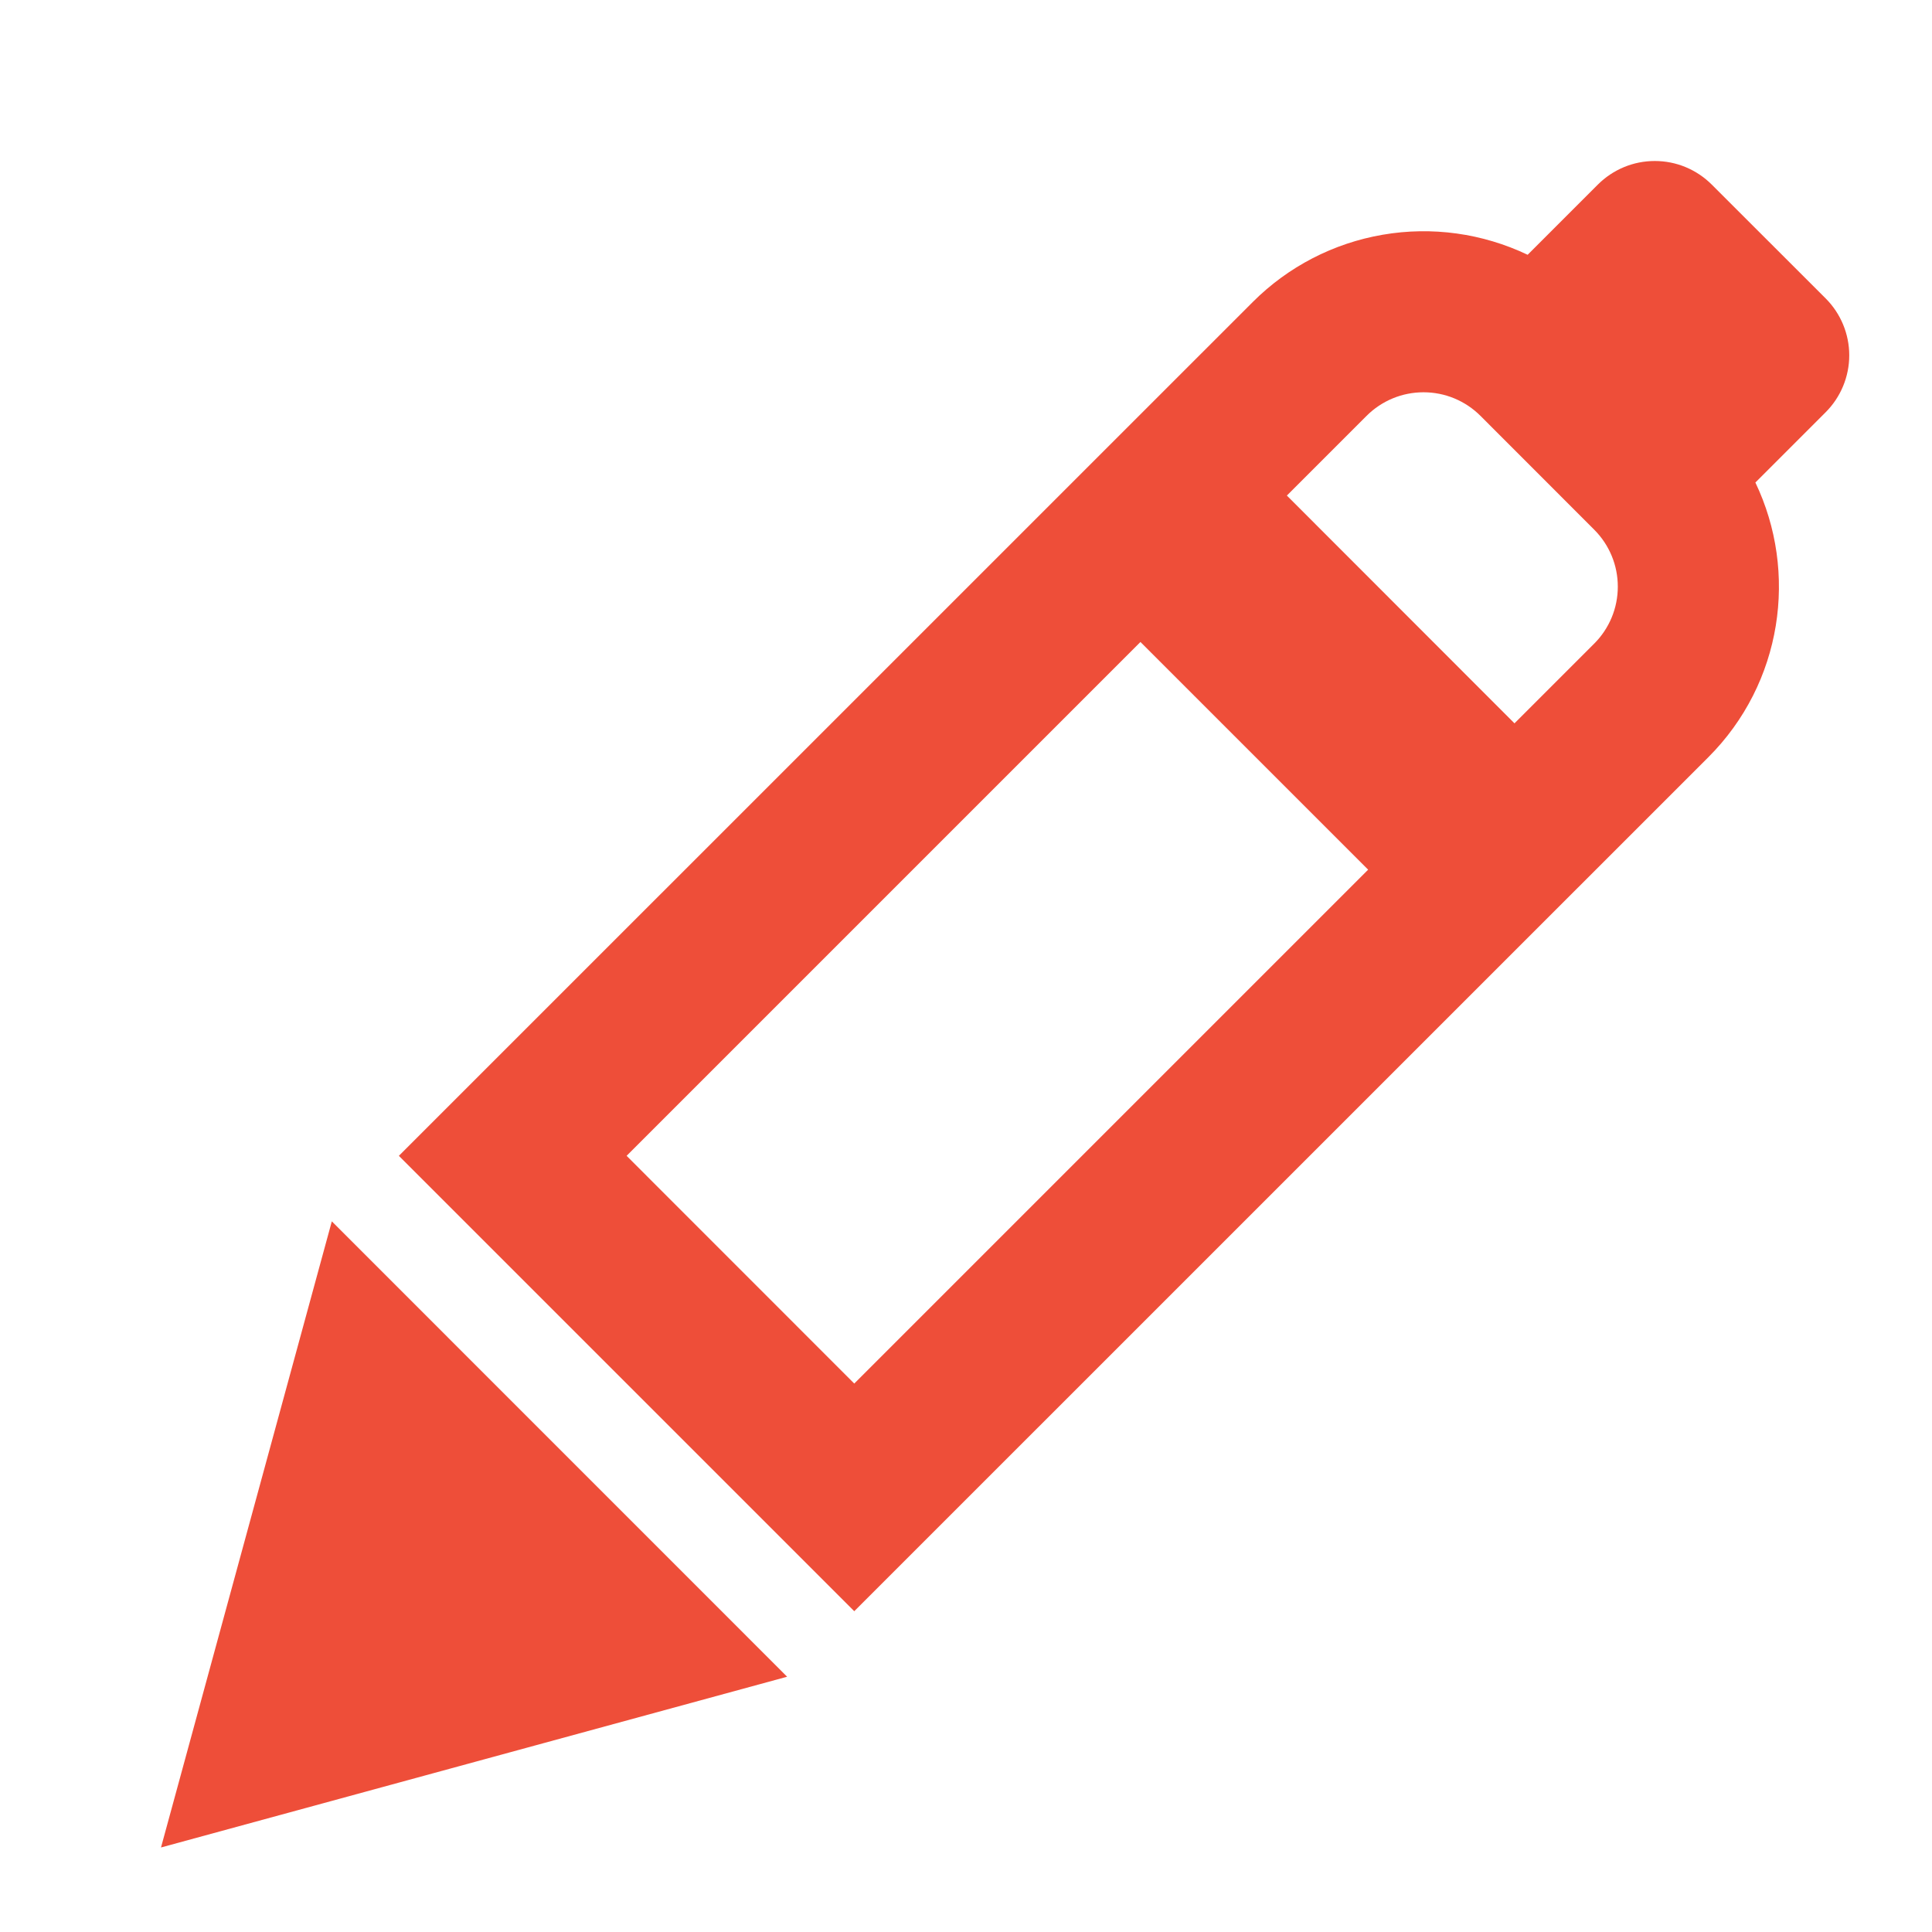 <svg width="48" height="48" viewBox="0 0 48 48" fill="none" xmlns="http://www.w3.org/2000/svg">
<path fill-rule="evenodd" clip-rule="evenodd" d="M42.528 4.586C42.342 4.4 42.122 4.253 41.879 4.152C41.636 4.051 41.376 4 41.113 4C40.85 4 40.59 4.051 40.347 4.152C40.104 4.253 39.884 4.4 39.698 4.586L37.954 6.33C36.834 5.796 35.576 5.621 34.352 5.832C33.129 6.042 32.001 6.626 31.124 7.504L9.91 28.716L21.224 40.03L42.44 18.816C44.288 16.97 44.678 14.216 43.612 11.988L45.358 10.242C45.733 9.867 45.944 9.358 45.944 8.828C45.944 8.298 45.733 7.789 45.358 7.414L42.528 4.586ZM33.992 21.606L21.224 34.374L15.568 28.716L28.334 15.95L33.992 21.608V21.606ZM37.628 17.97L39.608 15.99C39.794 15.804 39.941 15.584 40.042 15.341C40.143 15.098 40.194 14.838 40.194 14.575C40.194 14.312 40.143 14.052 40.042 13.809C39.941 13.566 39.794 13.346 39.608 13.16L36.782 10.332C36.596 10.146 36.376 9.999 36.133 9.898C35.89 9.797 35.63 9.746 35.367 9.746C35.104 9.746 34.844 9.797 34.601 9.898C34.358 9.999 34.138 10.146 33.952 10.332L31.972 12.312L37.628 17.972V17.97Z" fill="#EE4E39"/>
<path d="M4 45.9L8.244 30.344L19.556 41.658L4 45.9Z" fill="#EE4E39"/>
</svg>
